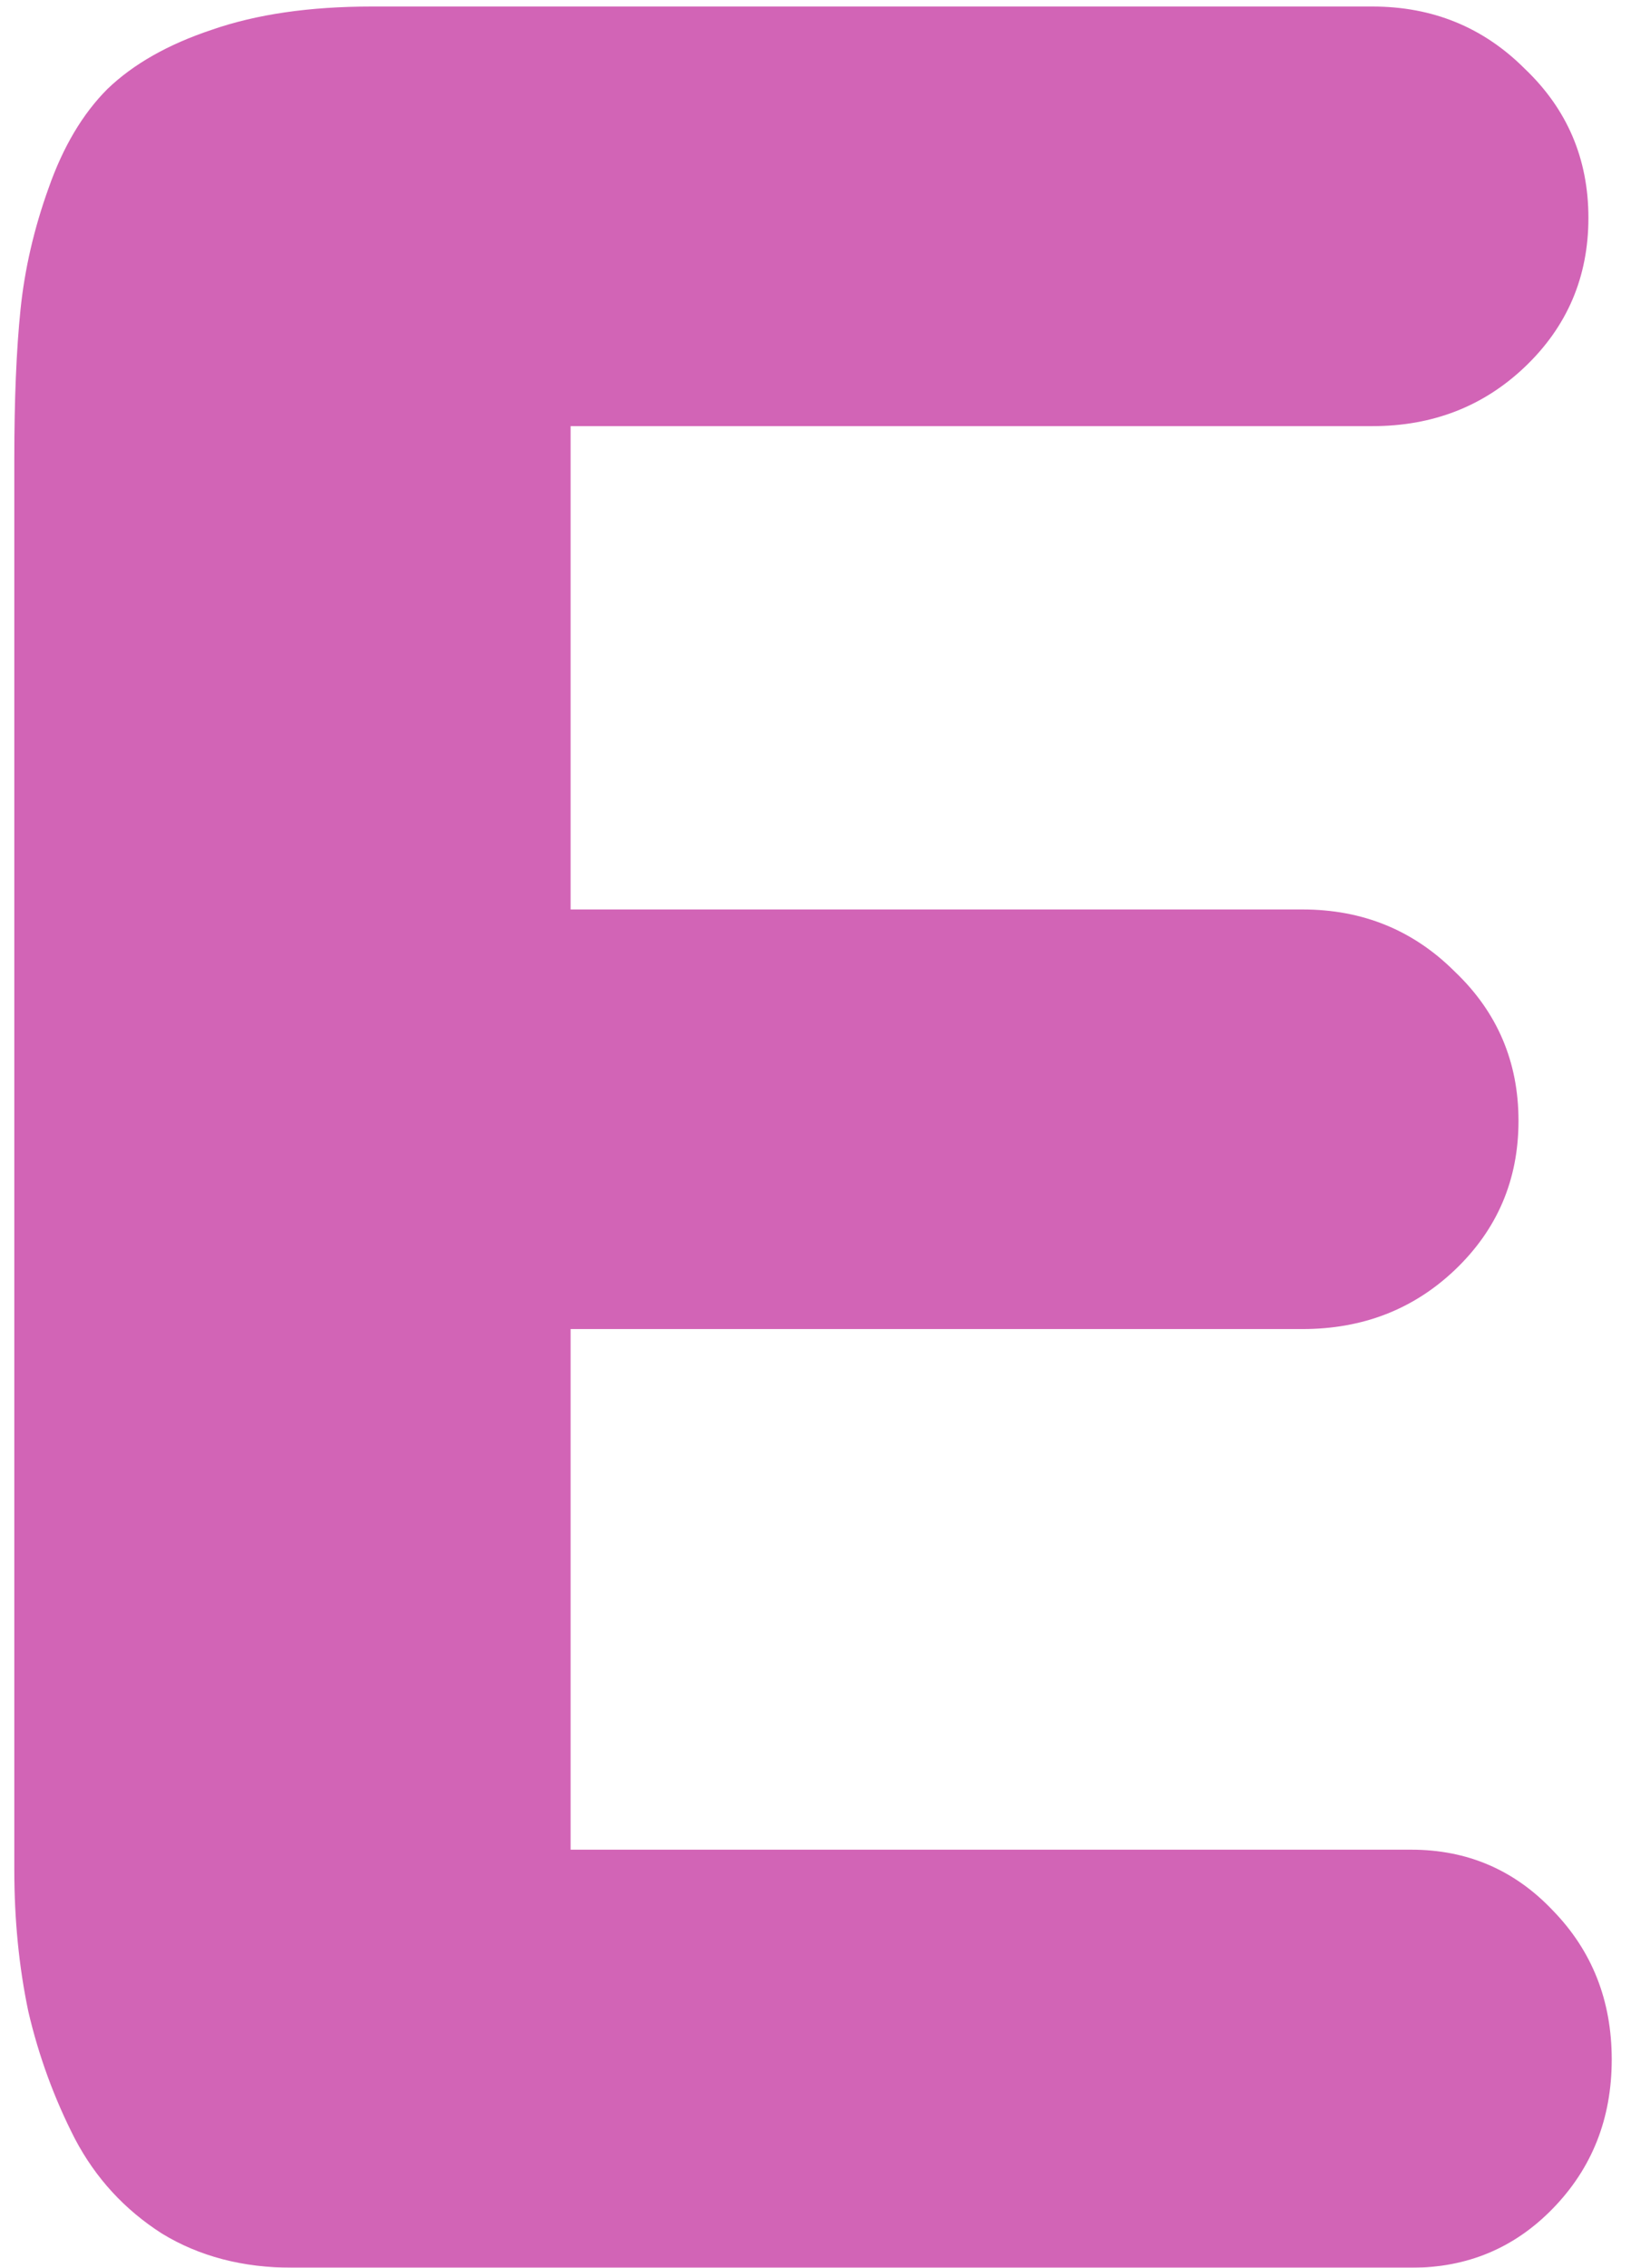 <svg width="82" height="114" viewBox="0 0 82 114" fill="none" xmlns="http://www.w3.org/2000/svg">
<g filter="url(#filterE_fill)">
<path d="M14.703 114H70.953C73.766 114 76.135 113.01 78.062 111.031C80.042 109 81.031 106.5 81.031 103.531C81.031 100.562 80.042 98.062 78.062 96.031C76.135 94 73.766 92.984 70.953 92.984H28.688V66.812H65.484C68.505 66.812 71.057 65.823 73.141 63.844C75.276 61.812 76.344 59.312 76.344 56.344C76.344 53.375 75.276 50.875 73.141 48.844C71.057 46.76 68.505 45.719 65.484 45.719H28.688V21.422H69C72.021 21.422 74.573 20.432 76.656 18.453C78.792 16.422 79.859 13.922 79.859 10.953C79.859 7.984 78.792 5.484 76.656 3.453C74.573 1.37 72.021 0.328 69 0.328H18.688C15.562 0.328 12.88 0.719 10.641 1.5C8.453 2.229 6.708 3.219 5.406 4.469C4.156 5.719 3.167 7.385 2.438 9.469C1.708 11.5 1.24 13.531 1.031 15.562C0.823 17.594 0.719 20.094 0.719 23.062V94C0.719 96.5 0.953 98.87 1.422 101.109C1.943 103.349 2.724 105.484 3.766 107.516C4.807 109.495 6.266 111.083 8.141 112.281C10.016 113.427 12.203 114 14.703 114Z" fill="#D264B6"/>
</g>
<defs>
<filter id="filterE_fill" x="-9.281" y="-9.672" width="100.312" height="133.672" filterUnits="userSpaceOnUse" color-interpolation-filters="sRGB">
<feFlood flood-opacity="0" result="BackgroundImageFix"/>
<feBlend mode="normal" in="SourceGraphic" in2="BackgroundImageFix" result="shape"/>
<feColorMatrix in="SourceAlpha" type="matrix" values="0 0 0 0 0 0 0 0 0 0 0 0 0 0 0 0 0 0 127 0" result="hardAlpha"/>
<feOffset dx="-10" dy="-10"/>
<feGaussianBlur stdDeviation="5"/>
<feComposite in2="hardAlpha" operator="arithmetic" k2="-1" k3="1"/>
<feColorMatrix type="matrix" values="0 0 0 0 0.824 0 0 0 0 0.392 0 0 0 0 0.714 0 0 0 0.8 0"/>
<feBlend mode="normal" in2="shape" result="effect1_innerShadow"/>
<feColorMatrix in="SourceAlpha" type="matrix" values="0 0 0 0 0 0 0 0 0 0 0 0 0 0 0 0 0 0 127 0" result="hardAlpha"/>
<feOffset dx="10" dy="10"/>
<feGaussianBlur stdDeviation="5"/>
<feComposite in2="hardAlpha" operator="arithmetic" k2="-1" k3="1"/>
<feColorMatrix type="matrix" values="0 0 0 0 1 0 0 0 0 1 0 0 0 0 1 0 0 0 0.5 0"/>
<feBlend mode="normal" in2="effect1_innerShadow" result="effect2_innerShadow"/>
</filter>
</defs>
</svg>
